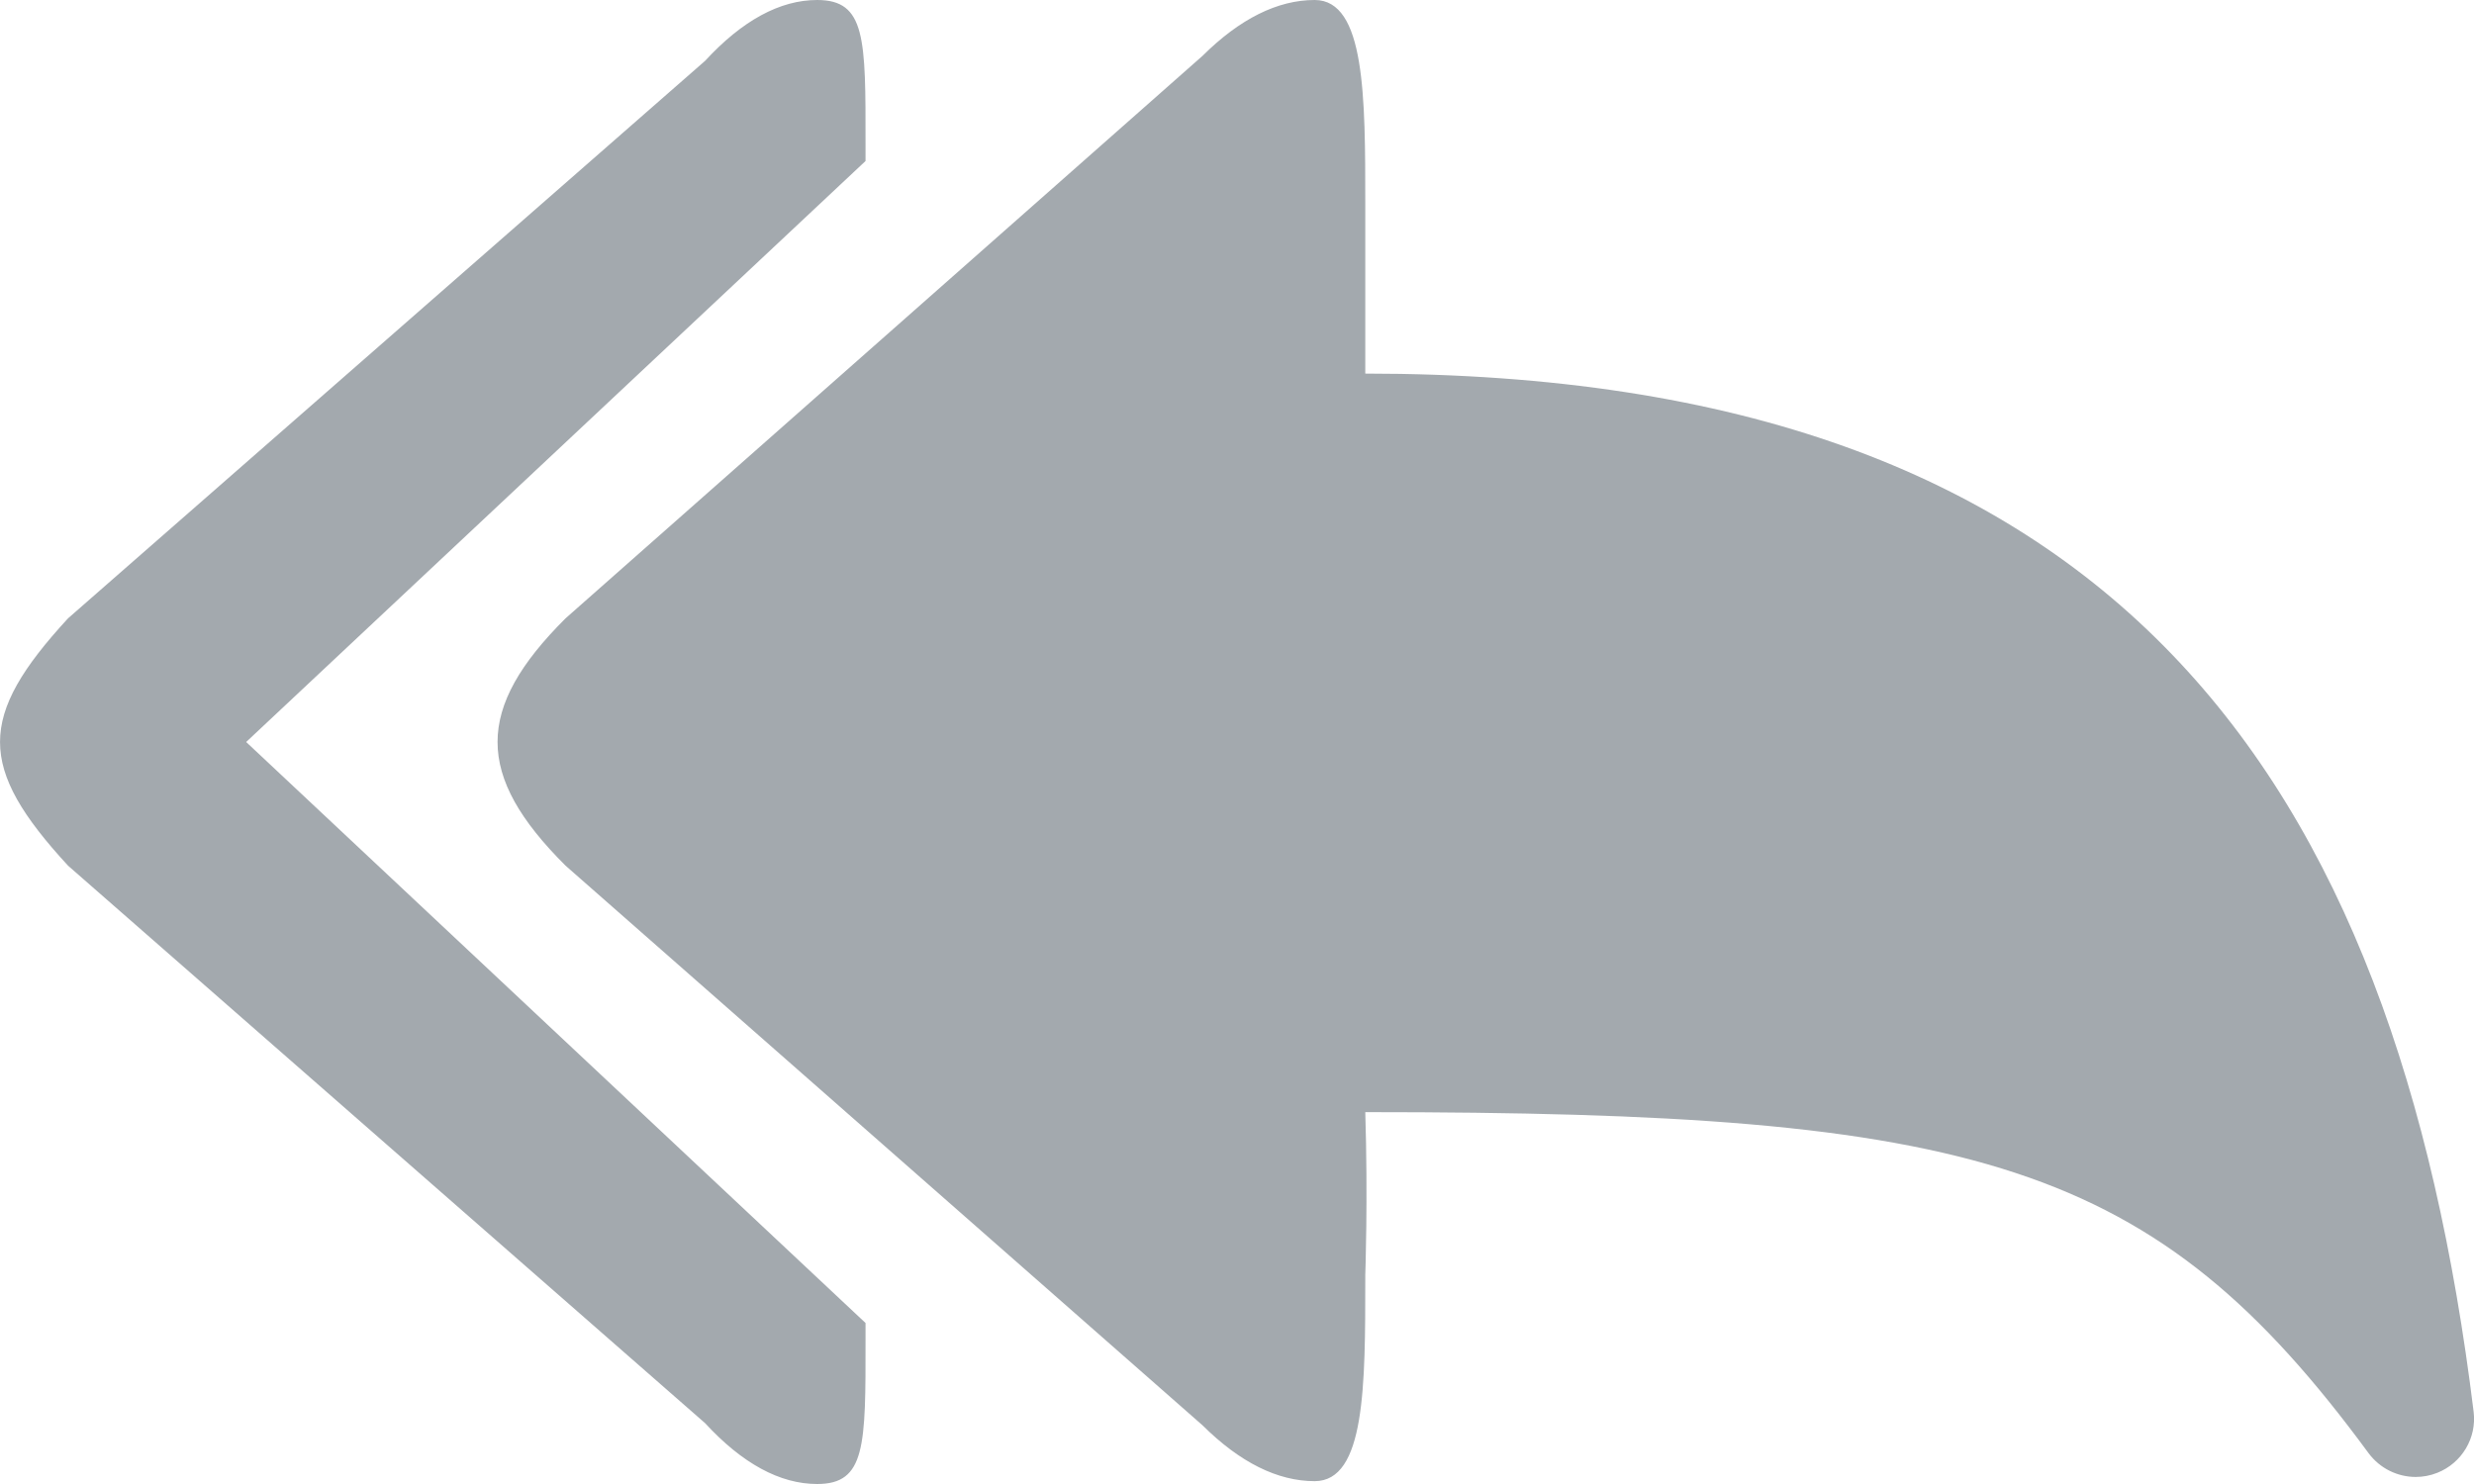 <svg width="20" height="12" viewBox="0 0 20 12" fill="none" xmlns="http://www.w3.org/2000/svg">
<path fill-rule="evenodd" clip-rule="evenodd" d="M6.997 1.165C6.997 1.209 6.997 1.255 6.997 1.302L1.99 6L6.997 10.698C6.997 10.745 6.997 10.791 6.997 10.836C6.998 11.692 6.998 12 6.606 12C6.305 12 6 11.834 5.7 11.508L0.55 7C-0.183 6.204 -0.183 5.796 0.55 5L5.7 0.492C6 0.166 6.305 0 6.606 0C6.998 0 6.998 0.308 6.997 1.165ZM11.037 1.68V3.021C17.106 3.021 19.364 6.27 19.997 11.416C20.023 11.628 19.902 11.831 19.702 11.91C19.646 11.932 19.587 11.943 19.529 11.943C19.382 11.943 19.239 11.874 19.148 11.751C17.409 9.384 15.978 8.993 11.037 8.993C11.059 9.699 11.037 10.309 11.037 10.309L11.037 10.338C11.037 11.207 11.037 11.977 10.628 11.977C10.328 11.977 10.023 11.825 9.722 11.526L4.572 7C3.839 6.27 3.839 5.73 4.572 5L9.722 0.451C10.023 0.152 10.328 0 10.628 0C11.037 0 11.037 0.782 11.037 1.652L11.037 1.68Z" fill="#A3A9AE"/>
</svg>
